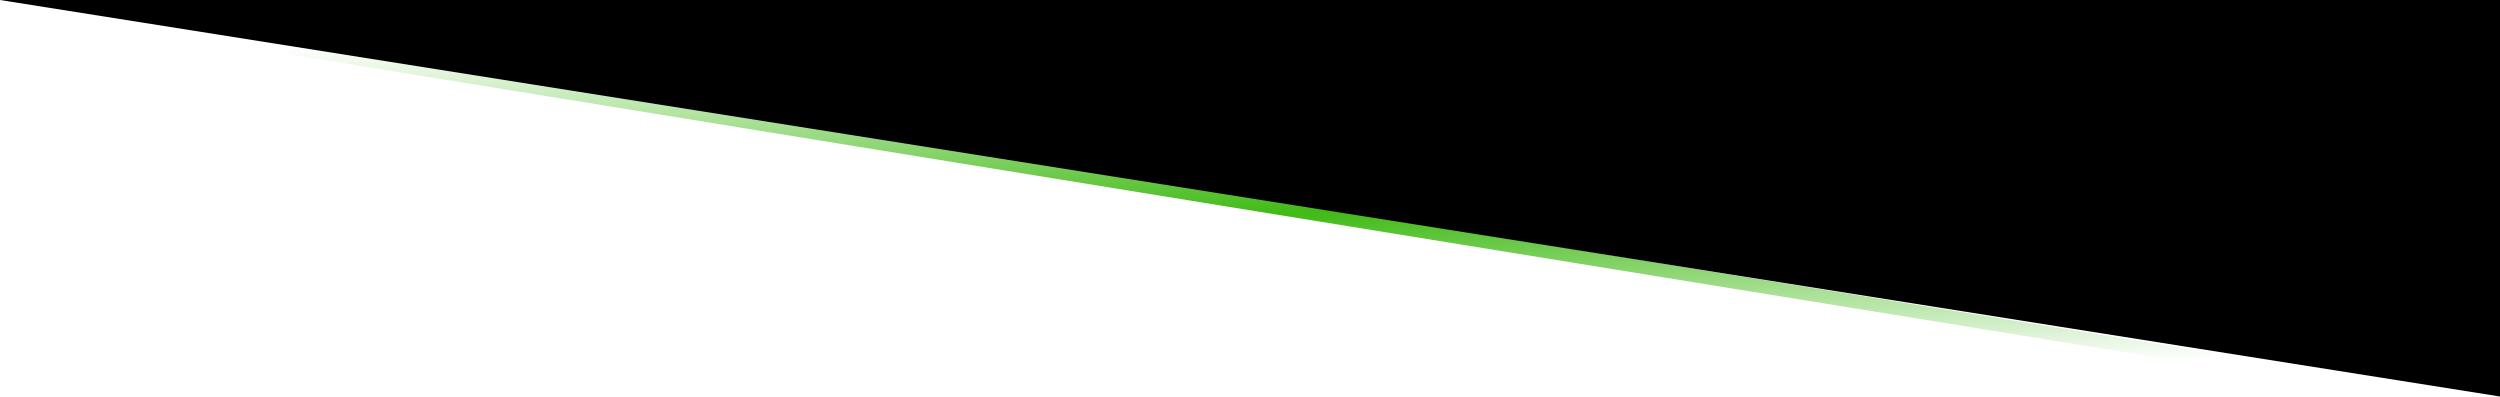 <svg width="744" height="118" viewBox="0 0 744 118" fill="none" xmlns="http://www.w3.org/2000/svg">
<path d="M86.225 14.184L657.775 106.923" stroke="url(#paint0_linear_1553_20695)" stroke-width="4"/>
<path d="M744 118V0H0L744 118Z" fill="black"/>
<defs>
<linearGradient id="paint0_linear_1553_20695" x1="370.712" y1="-2.908" x2="378.319" y2="123.712" gradientUnits="userSpaceOnUse">
<stop stop-color="#41ba16" stop-opacity="0"/>
<stop offset="0.53" stop-color="#41ba16"/>
<stop offset="1" stop-color="#41ba16" stop-opacity="0"/>
</linearGradient>
</defs>
</svg>
